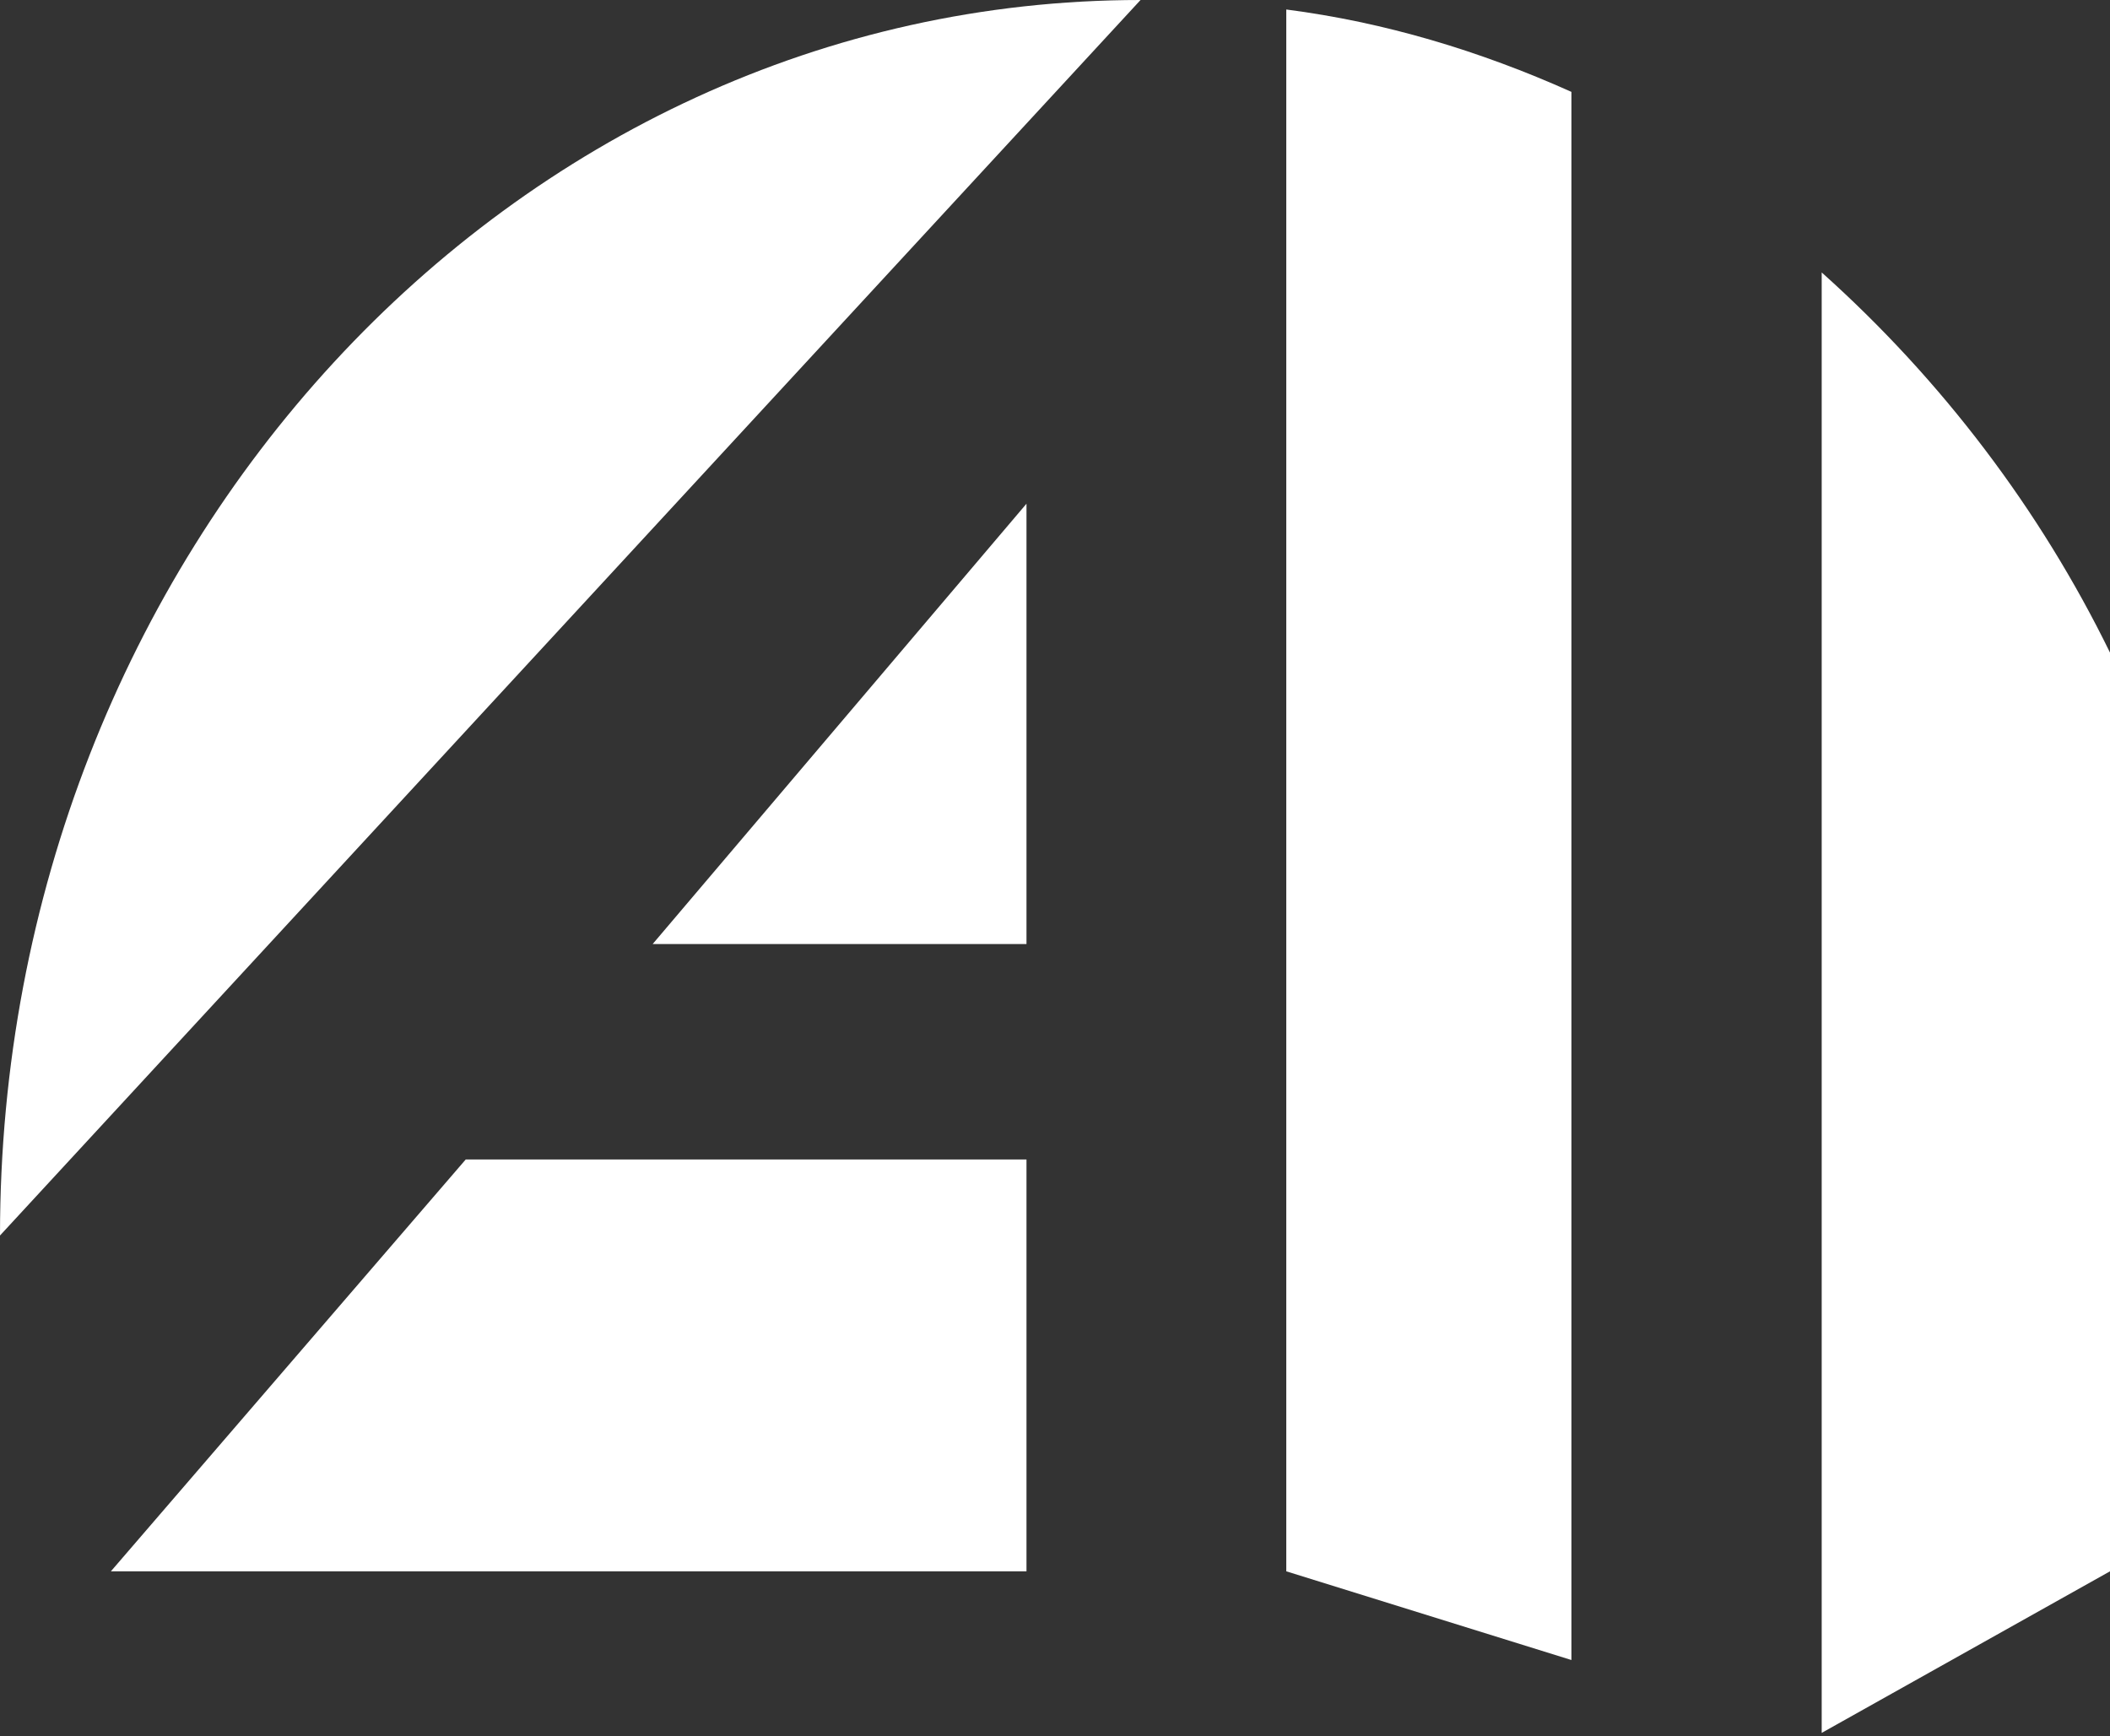 <?xml version="1.0" encoding="utf-8"?>
<!-- Generator: Adobe Illustrator 21.0.2, SVG Export Plug-In . SVG Version: 6.00 Build 0)  -->
<svg version="1.1" id="Layer_1" xmlns="http://www.w3.org/2000/svg" xmlns:xlink="http://www.w3.org/1999/xlink" x="0px" y="0px"
	 viewBox="0 0 66.6 54.8" style="enable-background:new 0 0 66.6 54.8;" xml:space="preserve">
<rect x="0" y="0" width="66.6" height="54.8" fill="#333333" stroke="none"/>
<style type="text/css">
	.st0{fill:#FFFFFF;}
</style>
<title>Asset 3</title>
<g id="Layer_2">
	<g id="Layer_1-2">
		<path class="st0" d="M0,39C0,17.5,16.1,0,36,0"/>
		<path class="st0" d="M66.6,49.6v-29c-2.2-4.5-5.3-8.6-9.1-12v46.1L66.6,49.6z"/>
		<polygon class="st0" points="32.4,29.8 32.4,15.9 20.6,29.8 		"/>
		<polygon class="st0" points="14.7,36.6 3.5,49.6 32.4,49.6 32.4,36.6 		"/>
		<path class="st0" d="M40.6,48.7"/>
		<path class="st0" d="M49.6,2.9c-2.9-1.3-5.9-2.2-9-2.6v49.3l9,2.8V2.9z"/>
	</g>
</g>
</svg>
